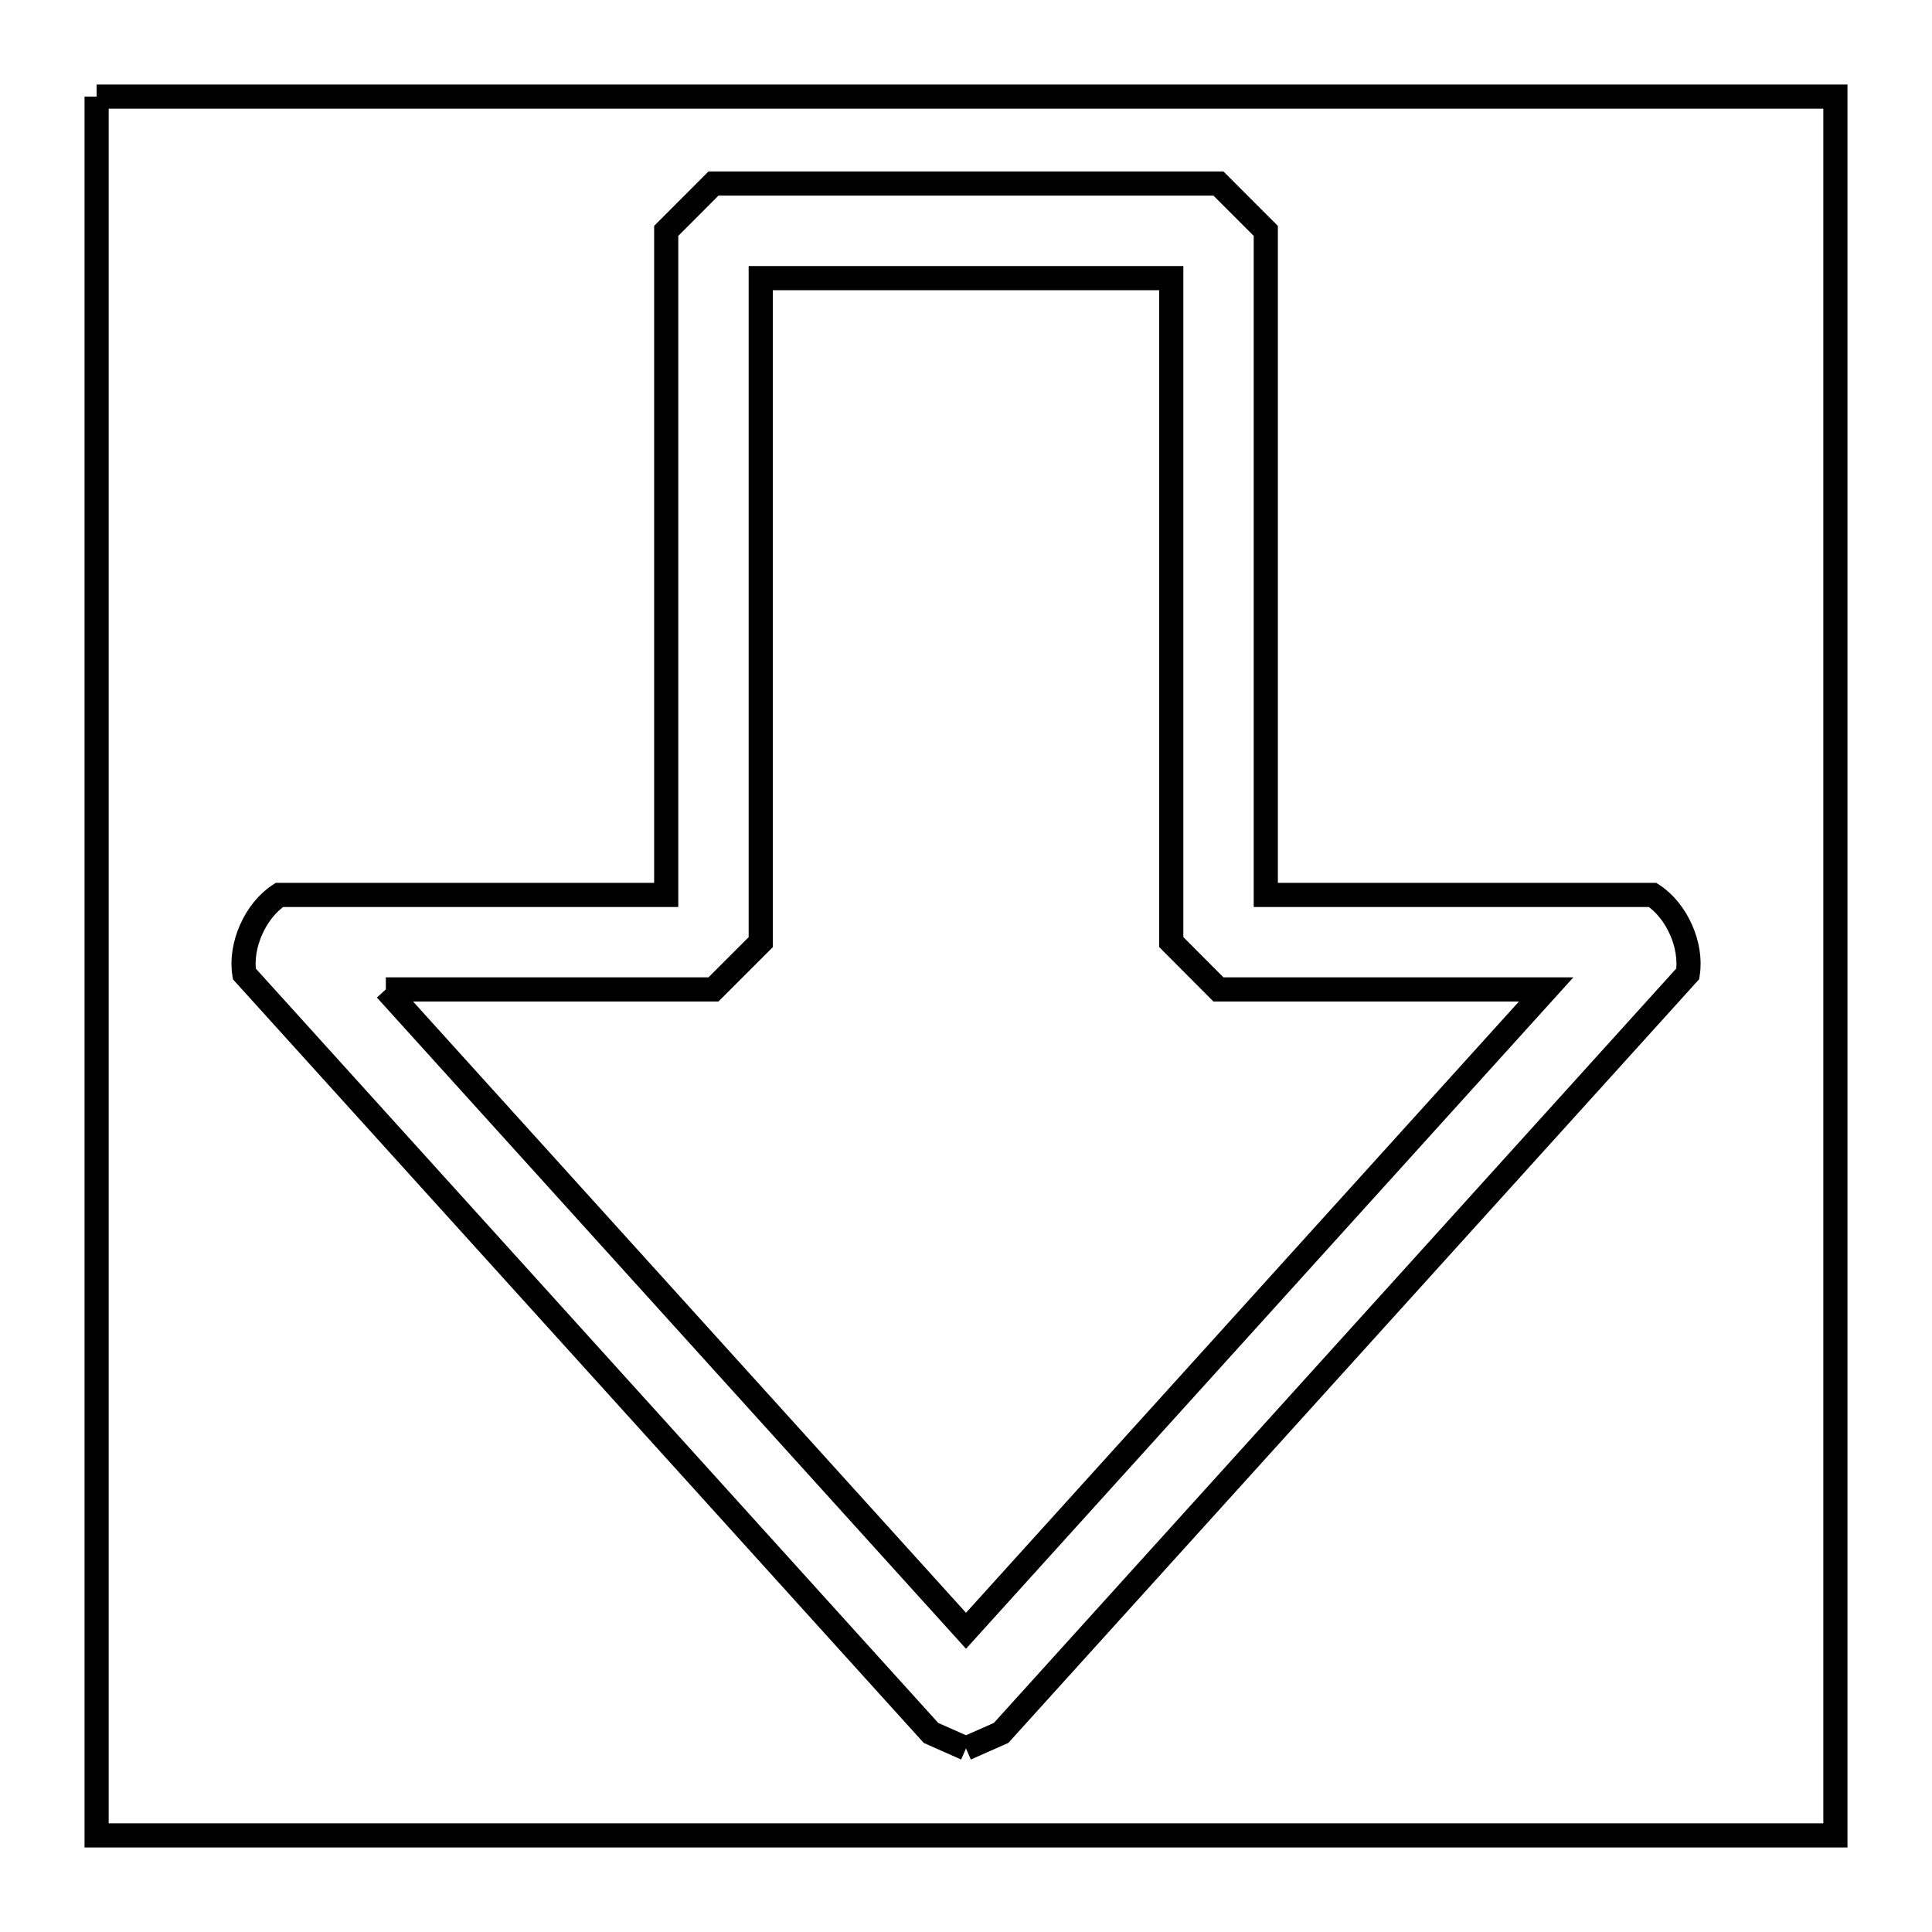 <svg xmlns="http://www.w3.org/2000/svg" viewBox="0.0 0.0 24.0 24.0" height="200px" width="200px"><path fill="none" stroke="black" stroke-width=".3" stroke-opacity="1.0"  filling="0" d="M1.2 1.2 L8.4 1.2 L15.6 1.2 L22.8 1.2 L22.8 8.4 L22.8 15.6 L22.8 22.8 L15.6 22.8 L8.4 22.8 L1.2 22.8 L1.2 15.6 L1.2 8.4 L1.2 1.2"></path>
<path fill="none" stroke="black" stroke-width=".3" stroke-opacity="1.0"  filling="0" d="M4.793 12.291 L8.863 12.291 C9.059 12.096 9.254 11.9 9.45 11.704 L9.45 7.58 L9.45 3.455 L14.55 3.455 L14.55 7.579 L14.55 11.703 C14.745 11.899 14.941 12.095 15.136 12.291 L19.207 12.291 L15.604 16.274 L12 20.258 L8.397 16.275 L4.793 12.291"></path>
<path fill="none" stroke="black" stroke-width=".3" stroke-opacity="1.0"  filling="0" d="M12 21.72 L12 21.72 C11.855 21.656 11.71 21.591 11.565 21.527 L7.3 16.812 L3.035 12.098 C2.979 11.745 3.171 11.312 3.47 11.117 L8.276 11.117 L8.276 6.992 L8.276 2.868 C8.472 2.672 8.667 2.476 8.863 2.28 L15.136 2.28 C15.332 2.476 15.528 2.672 15.724 2.868 L15.724 6.992 L15.724 11.117 L20.53 11.117 C20.83 11.312 21.022 11.744 20.966 12.097 L16.701 16.812 L12.436 21.527 C12.291 21.591 12.146 21.656 12 21.72 L12 21.72"></path></svg>
